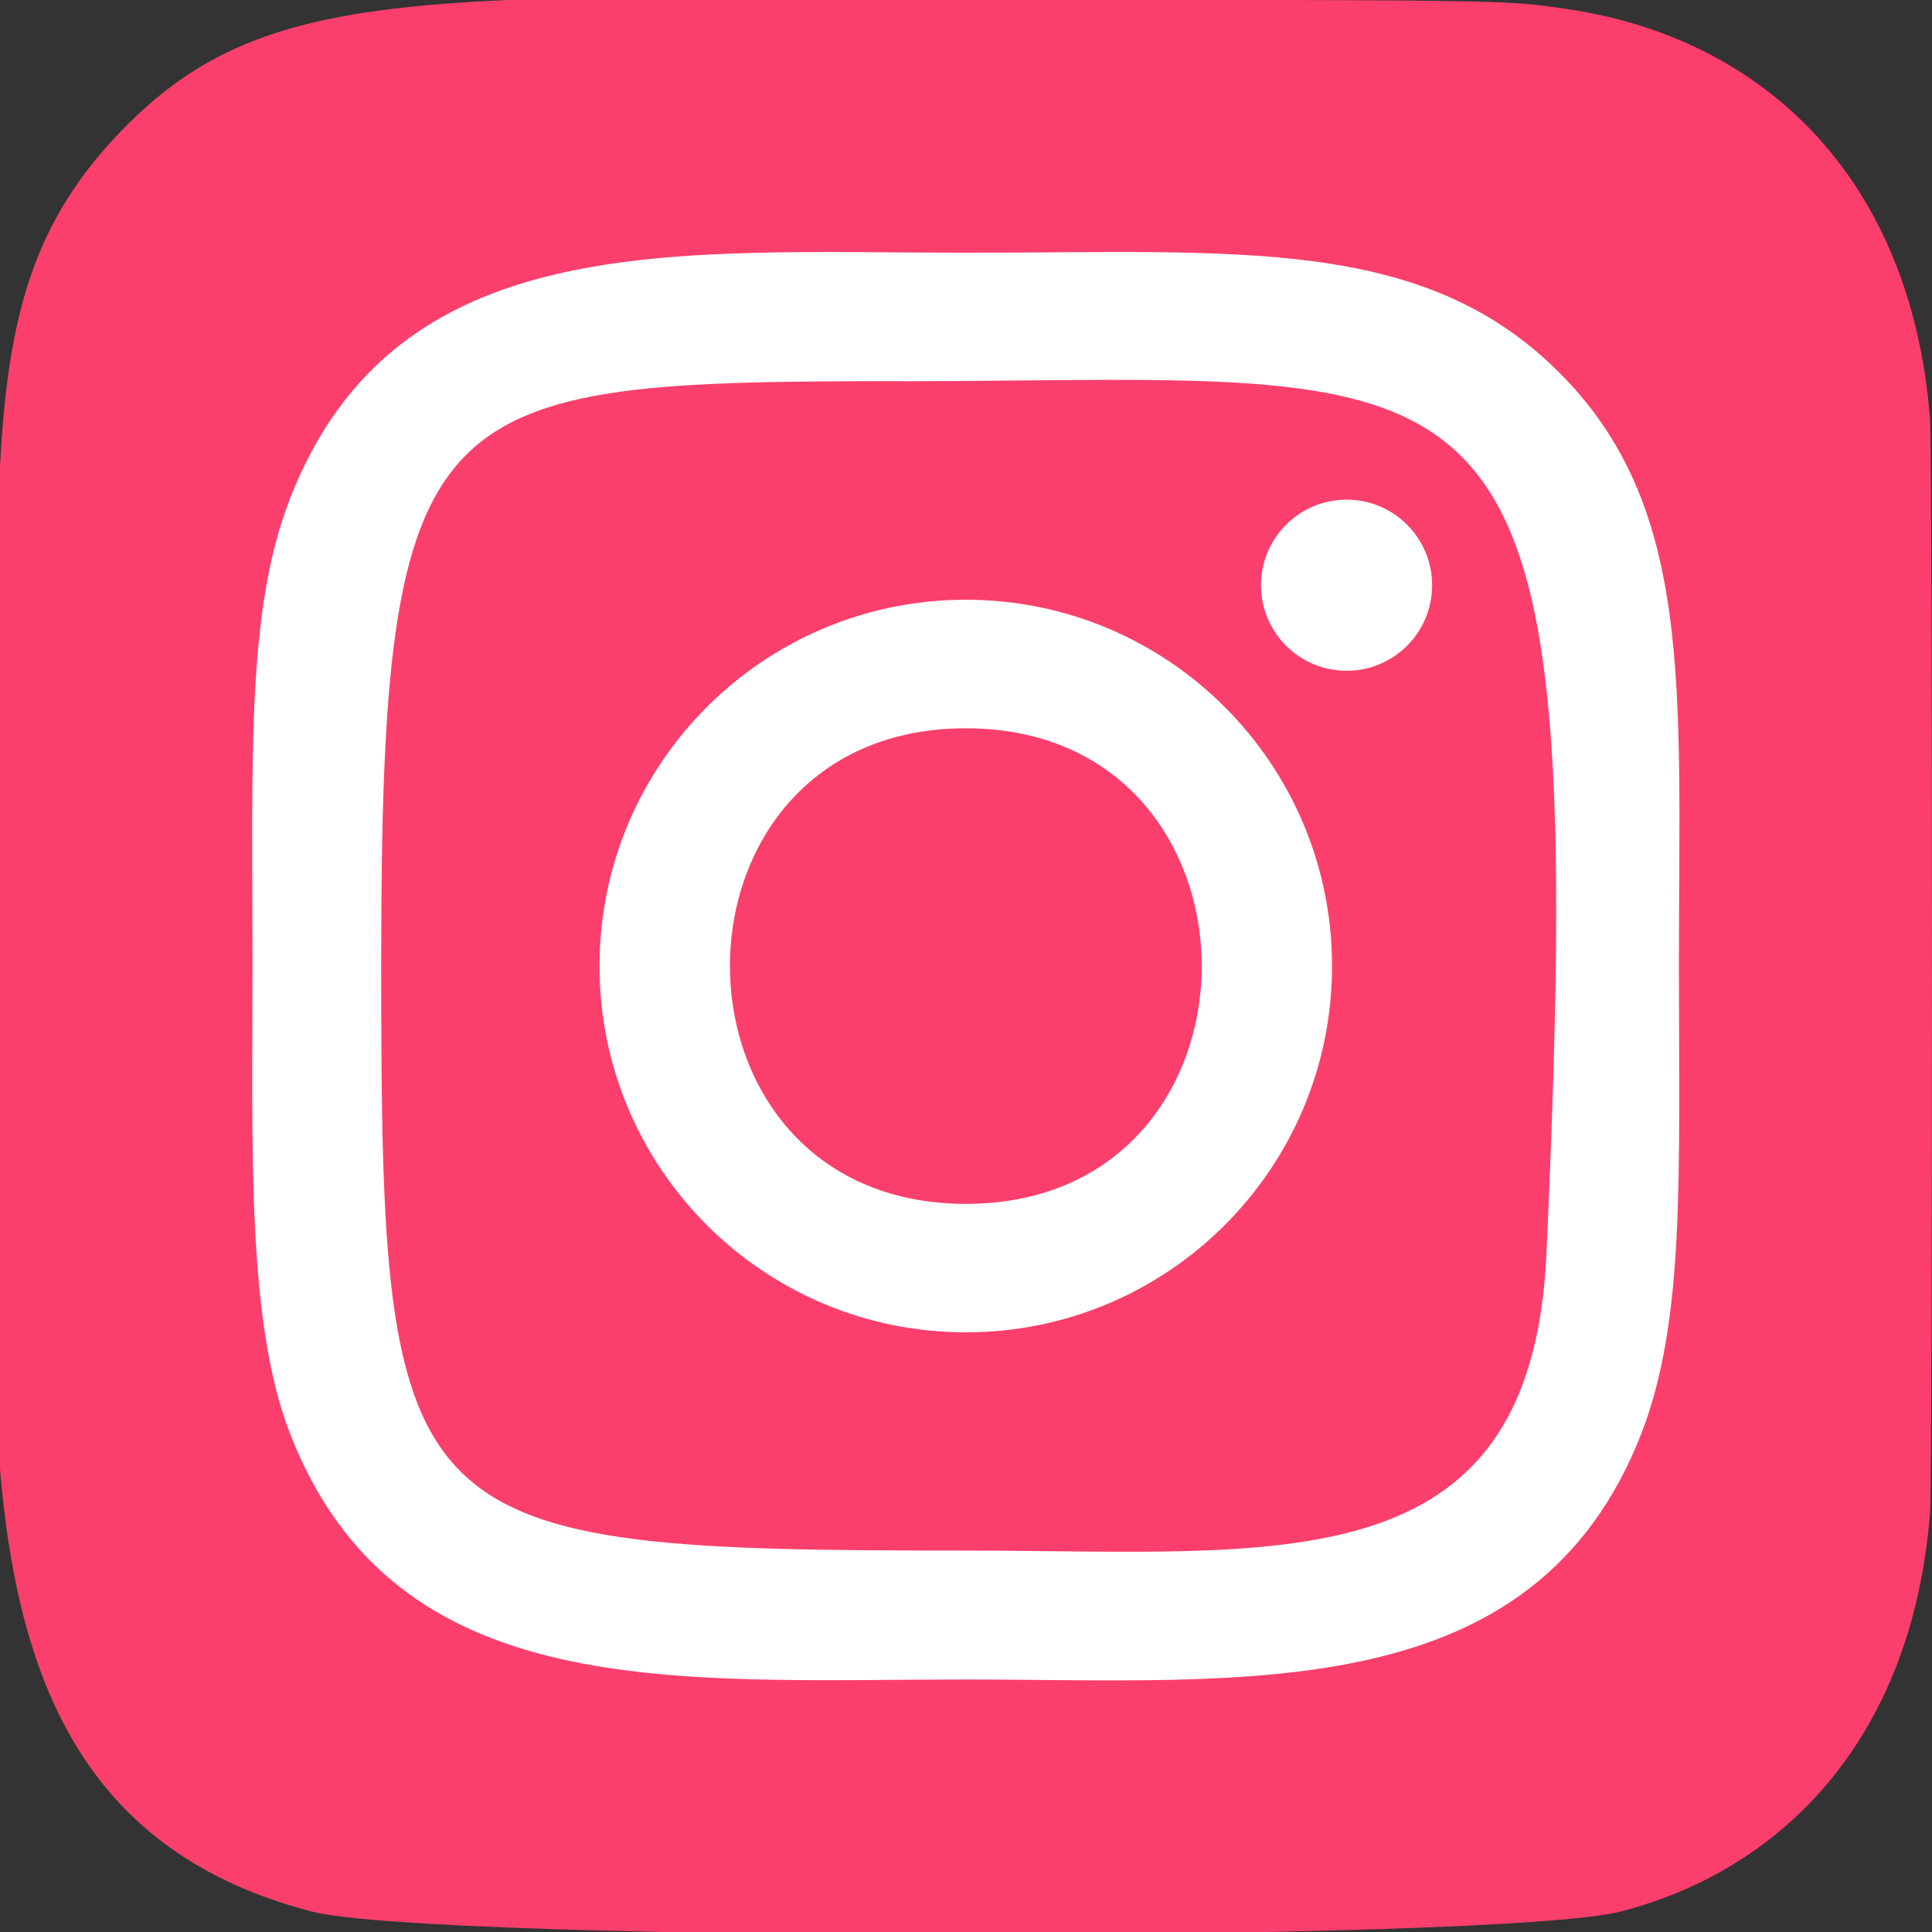 <svg width="26" height="26" viewBox="0 0 26 26" fill="none" xmlns="http://www.w3.org/2000/svg">
<rect x="0" y="0" width="26" height="26" fill="#333333" stroke="none"/>
<g clip-path="url(#clip0_5_5424)">
<path d="M1.625 1.769C-0.418 3.891 0 6.146 0 12.994C0 18.682 -0.992 24.384 4.202 25.726C5.823 26.143 20.193 26.143 21.812 25.724C23.975 25.166 25.734 23.412 25.974 20.354C26.008 19.927 26.008 6.07 25.973 5.634C25.718 2.377 23.712 0.499 21.07 0.119C20.465 0.031 20.343 0.005 17.236 -0C6.215 0.005 3.8 -0.486 1.625 1.769Z" fill="#FB3F6C"/>
<path d="M12.998 3.401C9.064 3.401 5.329 3.051 3.902 6.712C3.313 8.225 3.398 10.189 3.398 13.001C3.398 15.469 3.319 17.788 3.902 19.289C5.325 22.953 9.091 22.602 12.995 22.602C16.762 22.602 20.646 22.994 22.09 19.289C22.68 17.761 22.594 15.826 22.594 13.001C22.594 9.251 22.801 6.829 20.982 5.012C19.14 3.17 16.649 3.401 12.993 3.401H12.998ZM12.137 5.131C20.343 5.118 21.387 4.206 20.811 16.877C20.606 21.359 17.193 20.867 12.999 20.867C5.35 20.867 5.13 20.648 5.13 12.997C5.13 5.256 5.737 5.135 12.137 5.129V5.131ZM18.122 6.724C17.486 6.724 16.97 7.24 16.97 7.876C16.97 8.512 17.486 9.027 18.122 9.027C18.758 9.027 19.273 8.512 19.273 7.876C19.273 7.24 18.758 6.724 18.122 6.724ZM12.998 8.071C10.275 8.071 8.068 10.279 8.068 13.001C8.068 15.723 10.275 17.93 12.998 17.93C15.72 17.93 17.926 15.723 17.926 13.001C17.926 10.279 15.72 8.071 12.998 8.071ZM12.998 9.801C17.228 9.801 17.233 16.201 12.998 16.201C8.768 16.201 8.762 9.801 12.998 9.801Z" fill="white"/>
</g>
<defs>
<clipPath id="clip0_5_5424">
<rect width="26" height="26" fill="white"/>
</clipPath>
</defs>
</svg>
